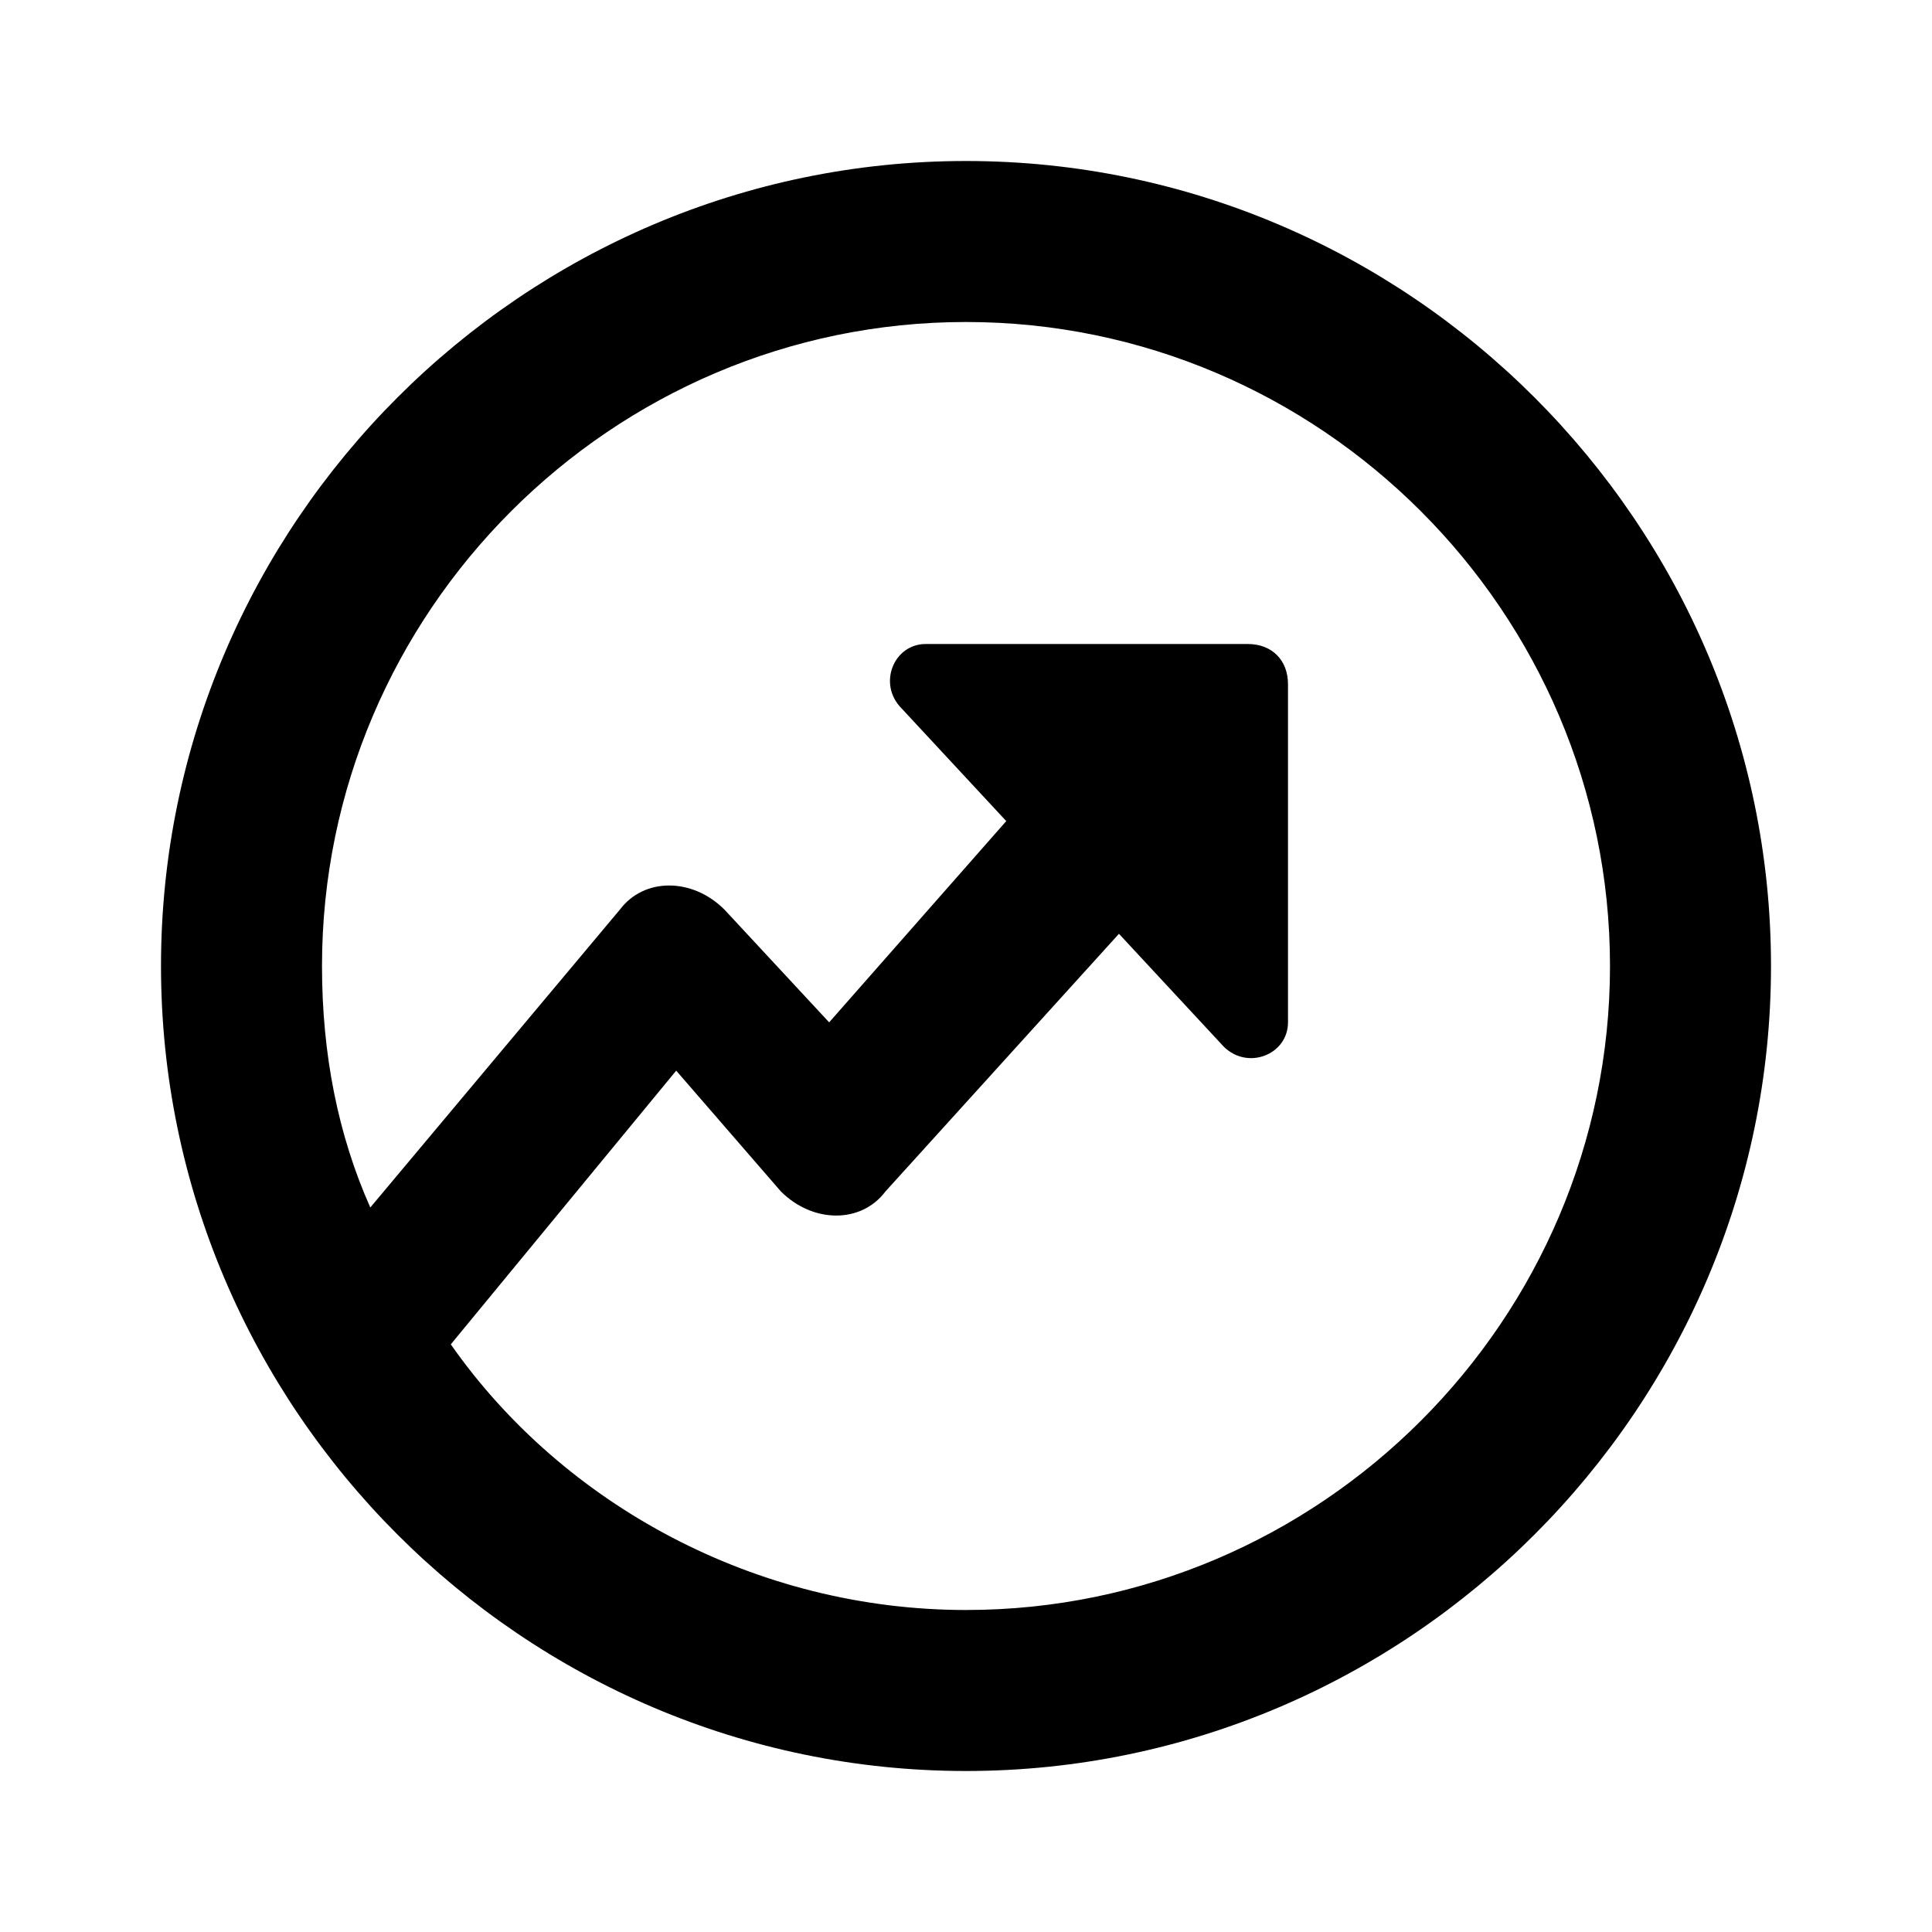 <svg xmlns="http://www.w3.org/2000/svg" width="24" height="24"  id="iconContext-popularity-up" viewBox="0 0 24 24" fill="currentColor" role="presentation"><path d="M12 2C6.5 2 2 6.5 2 12s4.5 10 10 10 10-4.5 10-10S17.5 2 12 2zm0 18c-2.6 0-5-1.3-6.4-3.3l2.8-3.4 1.3 1.5c.4.4 1 .4 1.3 0l2.9-3.2 1.3 1.4c.3.3.8.1.8-.3V8.5c0-.3-.2-.5-.5-.5h-4c-.4 0-.6.5-.3.8l1.3 1.4-2.2 2.5L9 11.3c-.4-.4-1-.4-1.3 0L4.6 15c-.4-.9-.6-1.9-.6-3 0-4.4 3.6-8 8-8s8 3.6 8 8-3.6 8-8 8z"></path></svg>